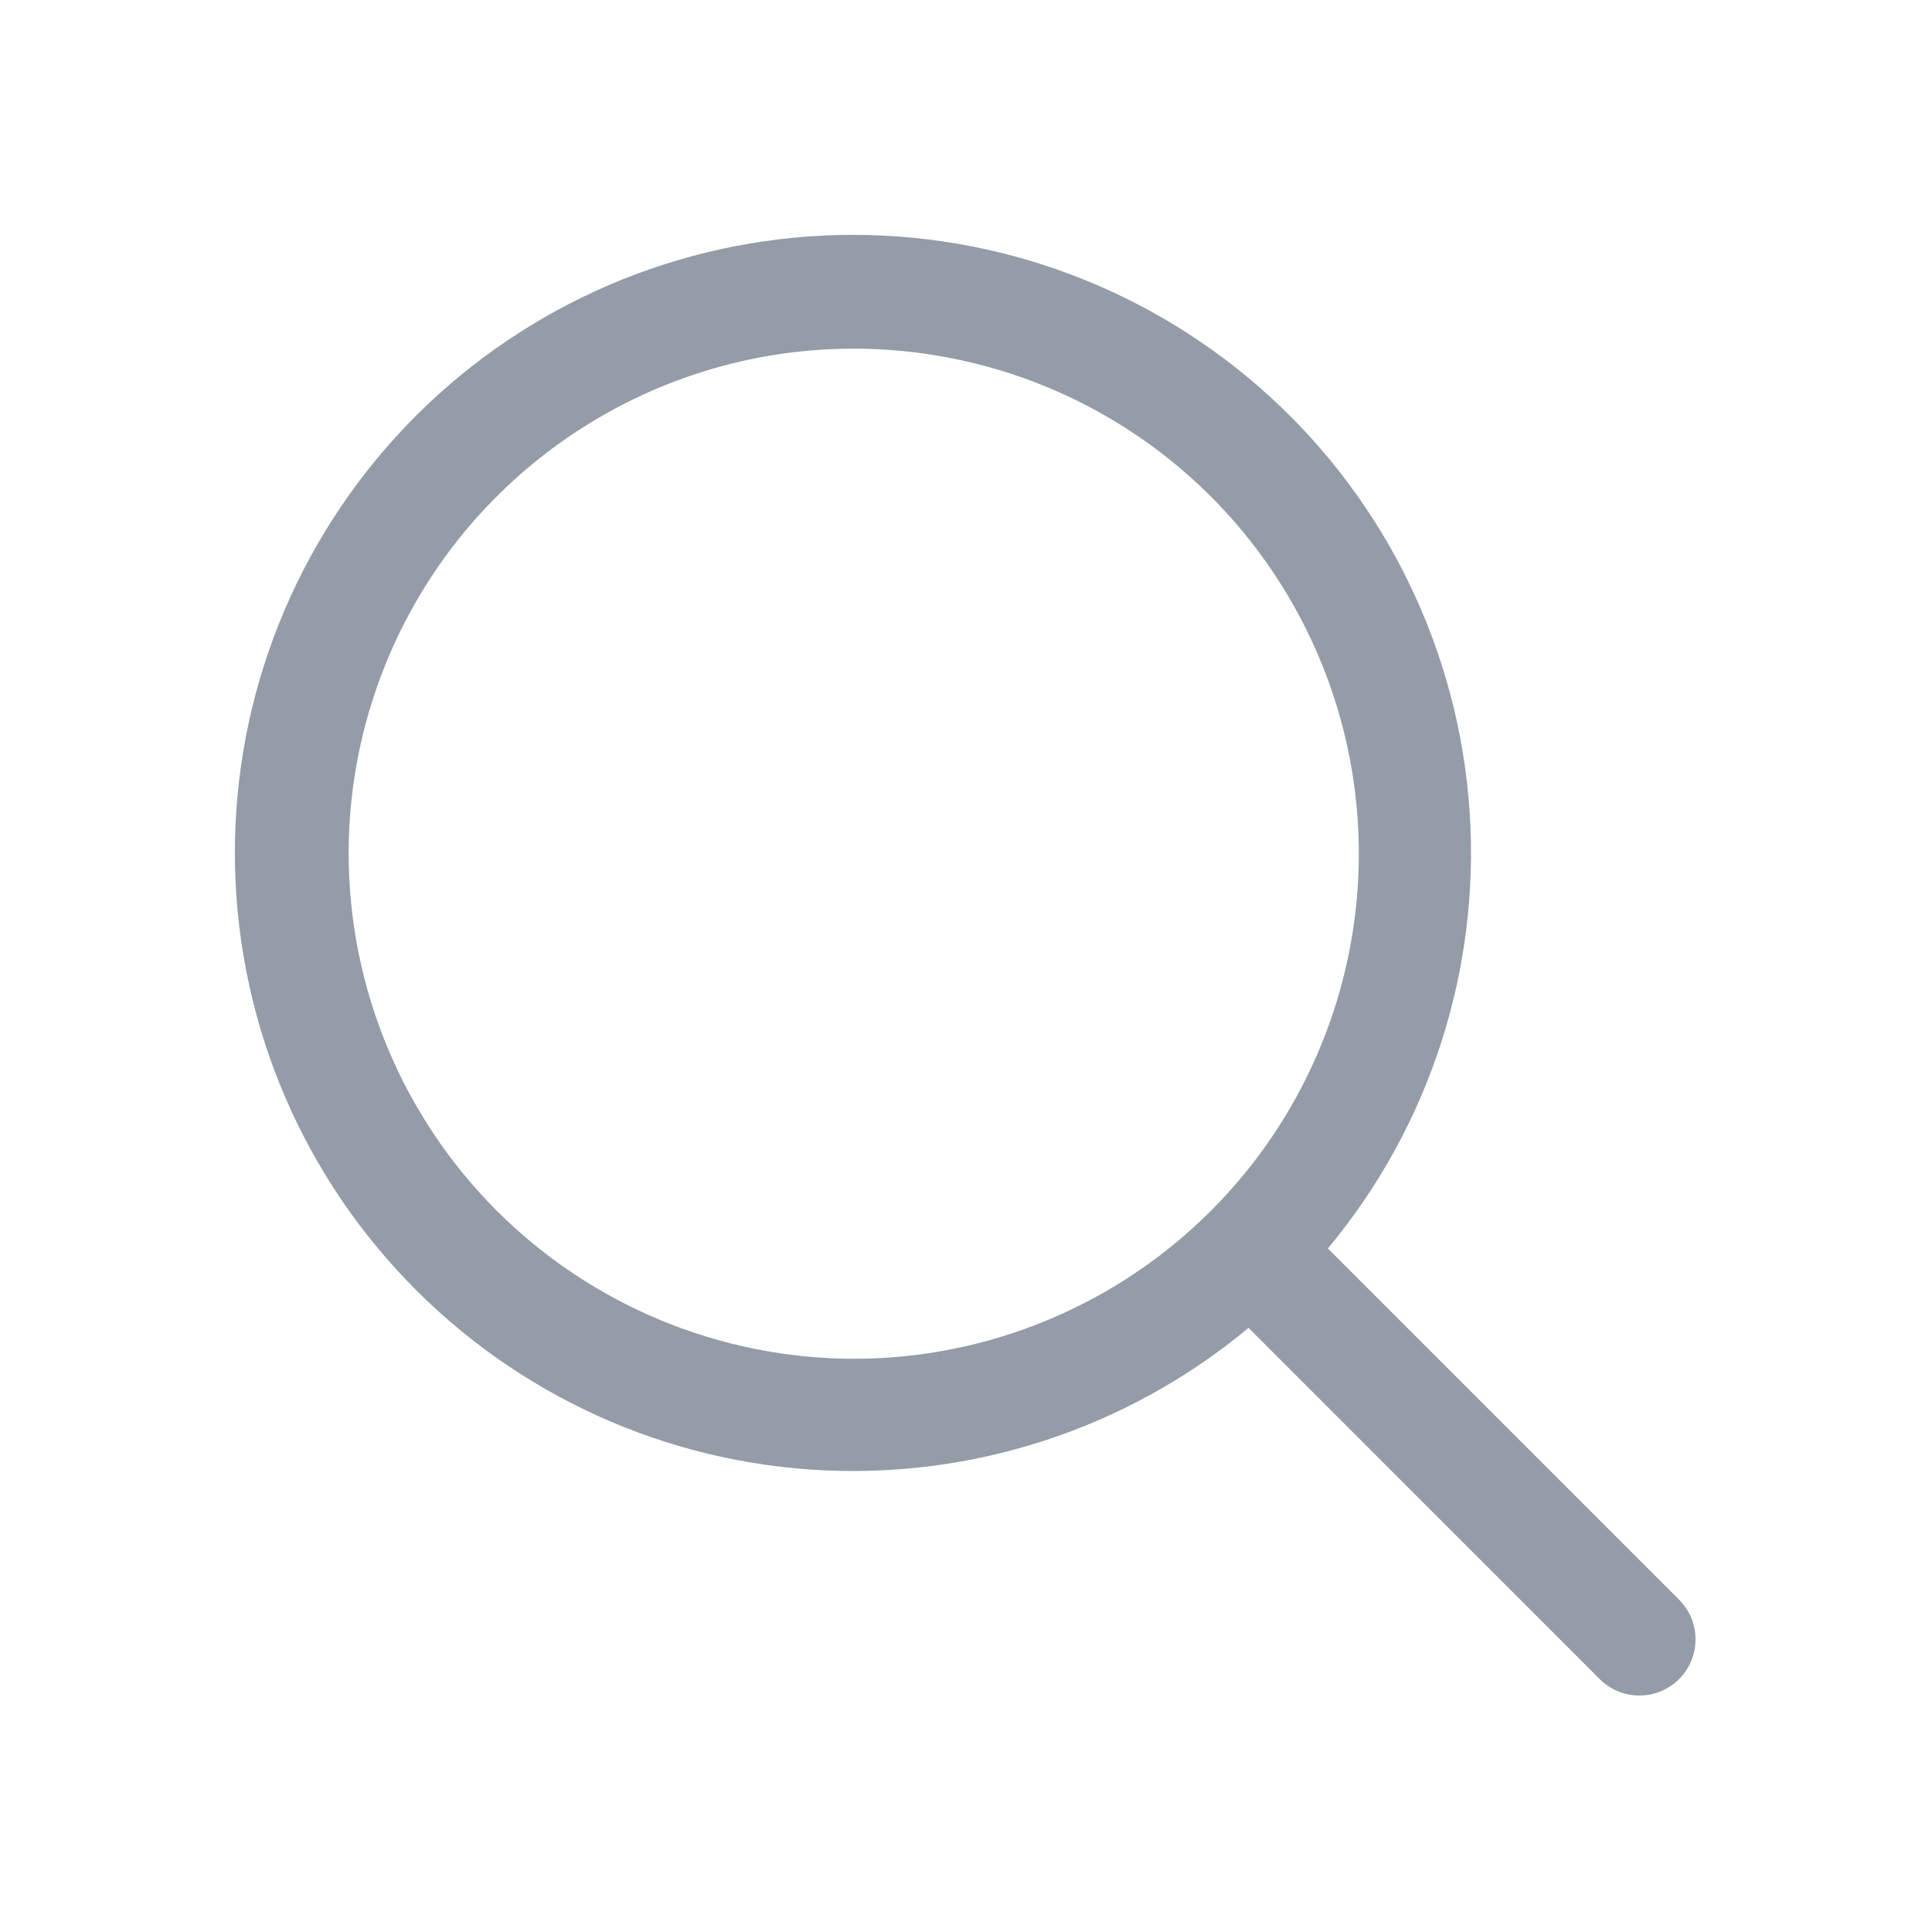 <svg width="20" height="20" viewBox="0 0 20 20" fill="none" xmlns="http://www.w3.org/2000/svg">
<path d="M17.382 16.56L13.746 12.924C14.8 11.659 15.325 10.036 15.213 8.394C15.101 6.751 14.36 5.215 13.144 4.104C11.928 2.994 10.331 2.395 8.684 2.433C7.038 2.47 5.47 3.141 4.305 4.305C3.141 5.47 2.47 7.038 2.433 8.684C2.396 10.33 2.994 11.928 4.105 13.143C5.215 14.36 6.751 15.101 8.394 15.213C10.037 15.325 11.659 14.8 12.925 13.746L16.56 17.382C16.614 17.436 16.678 17.478 16.748 17.508C16.819 17.537 16.895 17.552 16.971 17.552C17.047 17.552 17.123 17.537 17.193 17.508C17.264 17.478 17.328 17.436 17.382 17.382C17.436 17.328 17.479 17.264 17.508 17.193C17.537 17.122 17.552 17.047 17.552 16.971C17.552 16.894 17.537 16.819 17.508 16.748C17.479 16.678 17.436 16.614 17.382 16.56ZM3.609 8.838C3.609 7.803 3.916 6.793 4.49 5.933C5.065 5.073 5.882 4.403 6.837 4.007C7.792 3.611 8.844 3.508 9.858 3.71C10.872 3.911 11.804 4.409 12.535 5.14C13.266 5.872 13.764 6.803 13.966 7.817C14.168 8.832 14.064 9.883 13.668 10.838C13.273 11.794 12.602 12.61 11.742 13.185C10.883 13.759 9.872 14.066 8.838 14.066C7.452 14.064 6.123 13.513 5.142 12.533C4.162 11.553 3.611 10.224 3.609 8.838Z" fill="#949CA8"/>
</svg>
